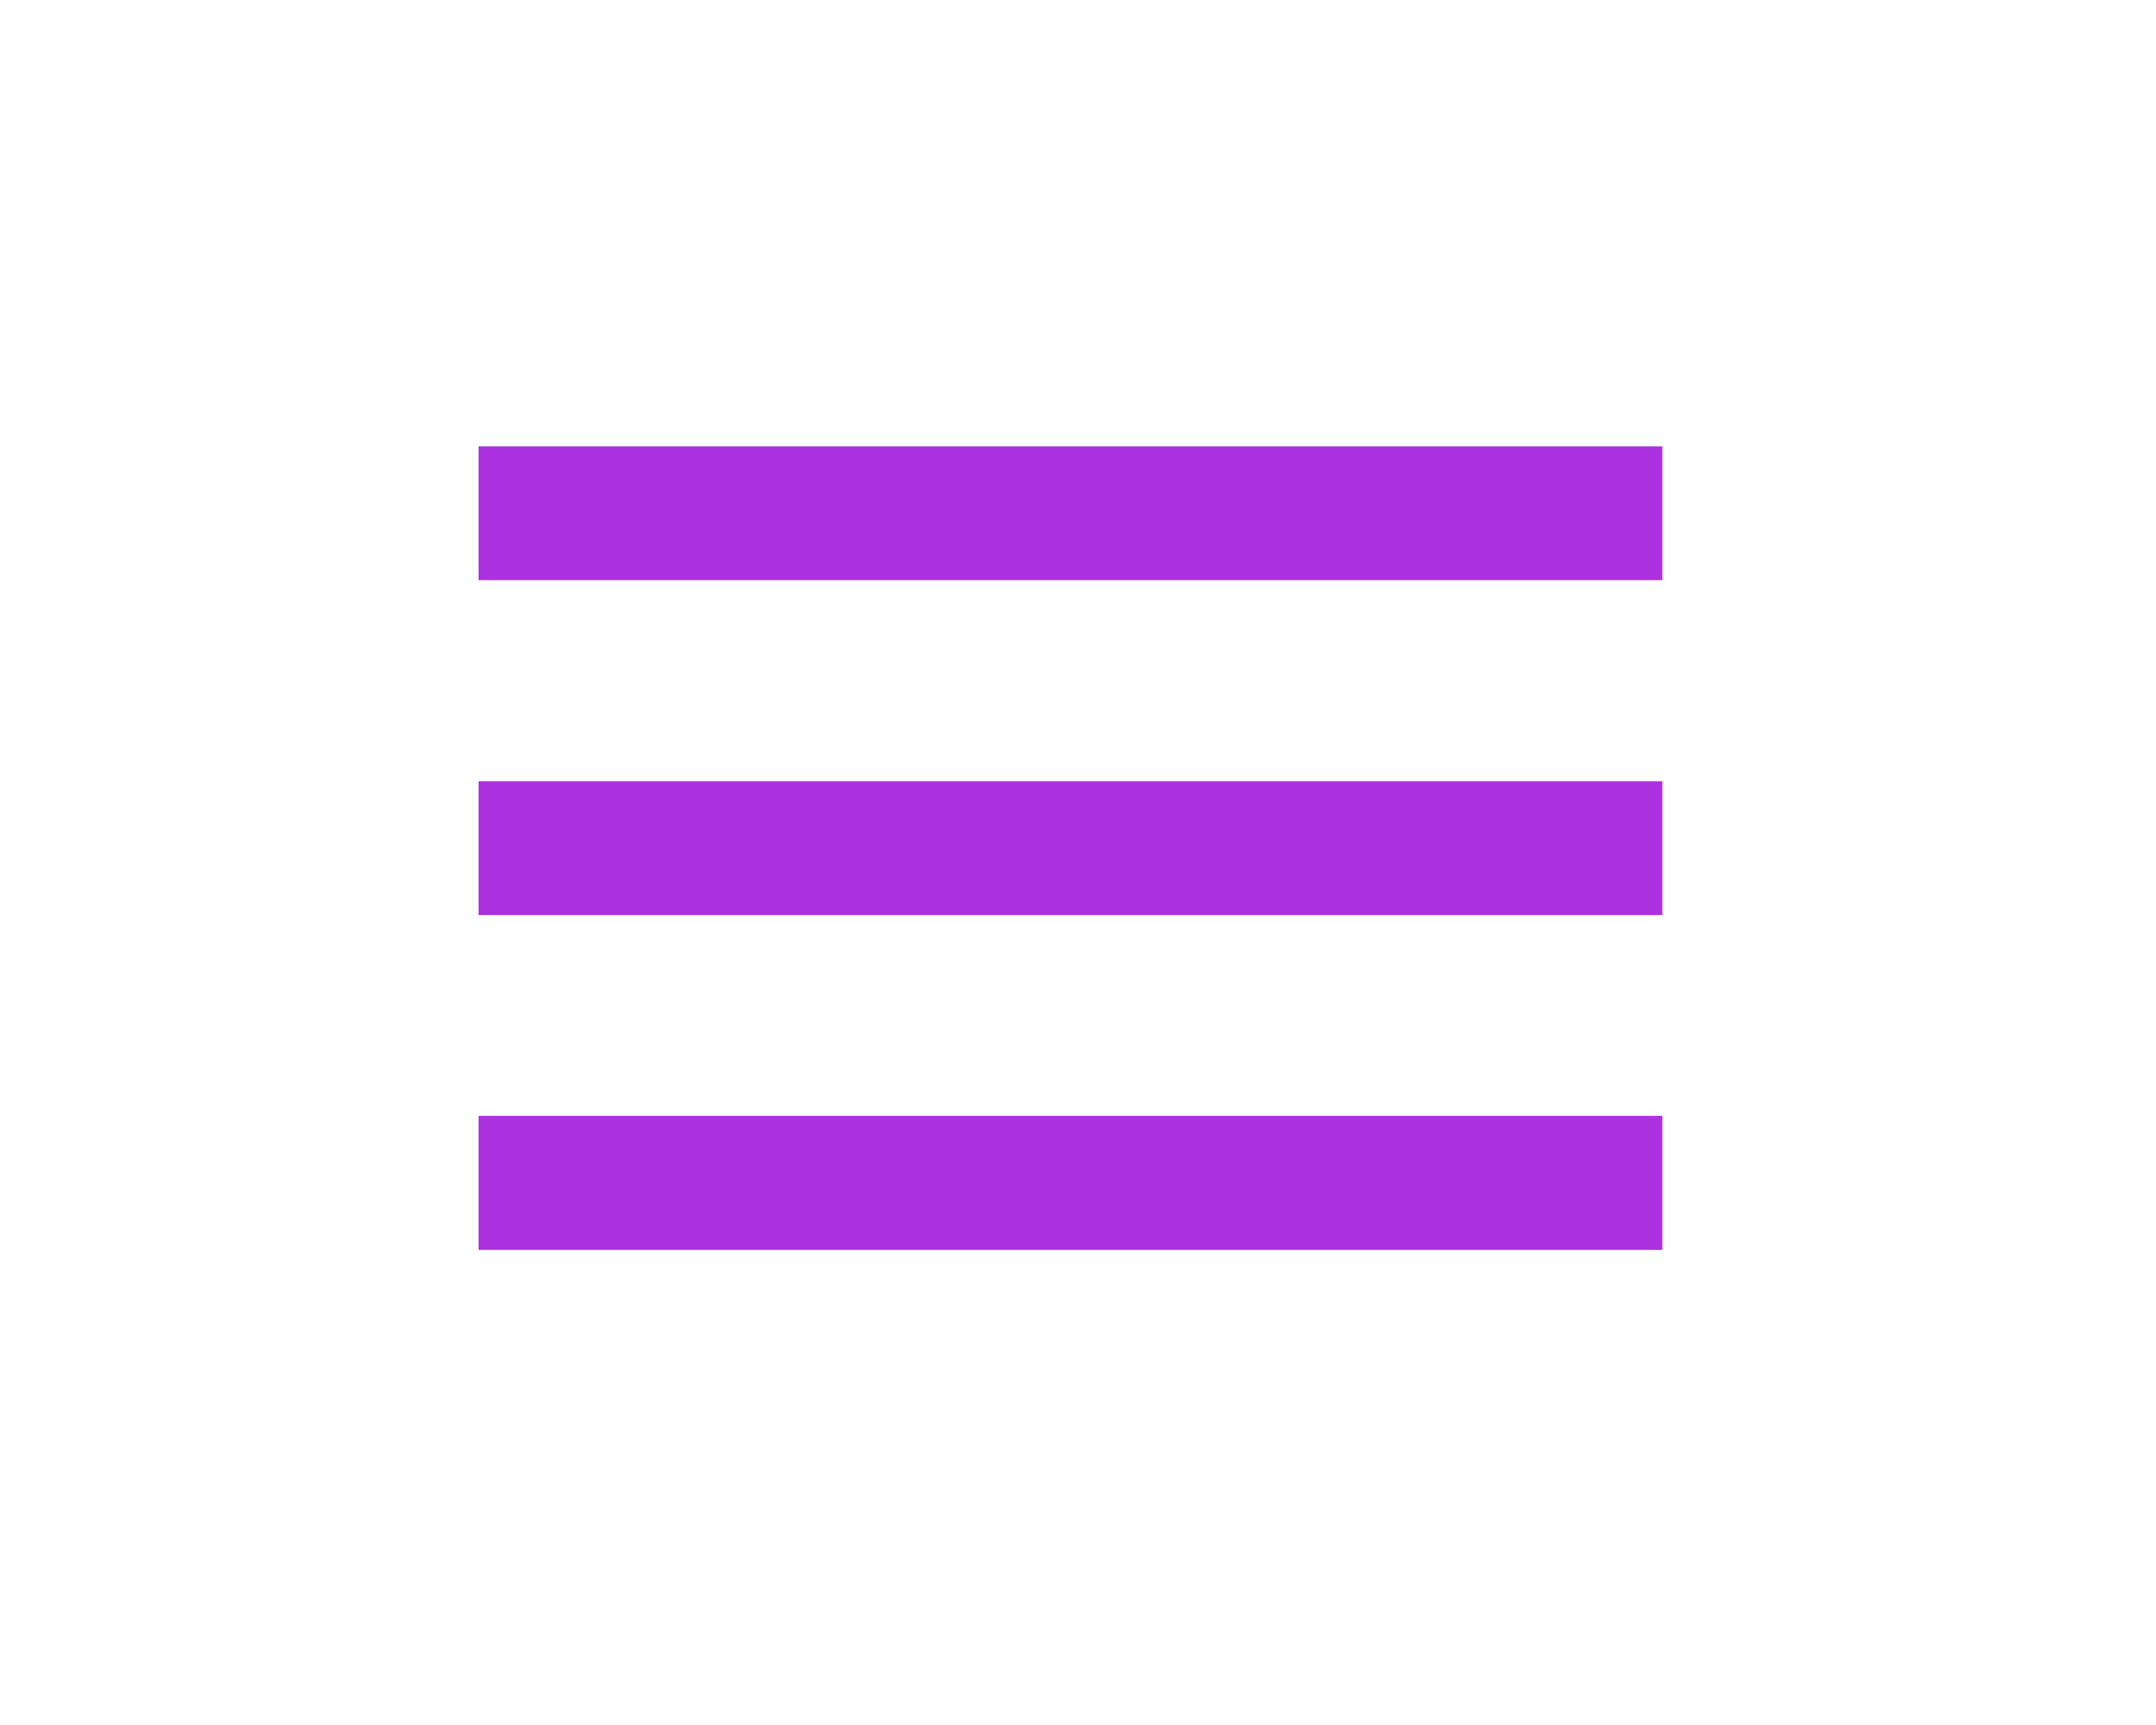 <svg xmlns="http://www.w3.org/2000/svg" xmlns:xlink="http://www.w3.org/1999/xlink" width="50" zoomAndPan="magnify" viewBox="0 0 37.5 30" height="40" preserveAspectRatio="xMidYMid meet" version="1.0"><defs><clipPath id="e5cc1d792f"><path d="M 8.324 7.762 L 28.914 7.762 L 28.914 21.738 L 8.324 21.738 Z M 8.324 7.762 " clip-rule="nonzero"/></clipPath></defs><g clip-path="url(#e5cc1d792f)"><path fill="#ac31e0" d="M 8.324 21.738 L 28.914 21.738 L 28.914 19.406 L 8.324 19.406 Z M 8.324 15.914 L 28.914 15.914 L 28.914 13.586 L 8.324 13.586 Z M 8.324 7.762 L 8.324 10.09 L 28.914 10.09 L 28.914 7.762 Z M 8.324 7.762 " fill-opacity="1" fill-rule="nonzero"/></g></svg>